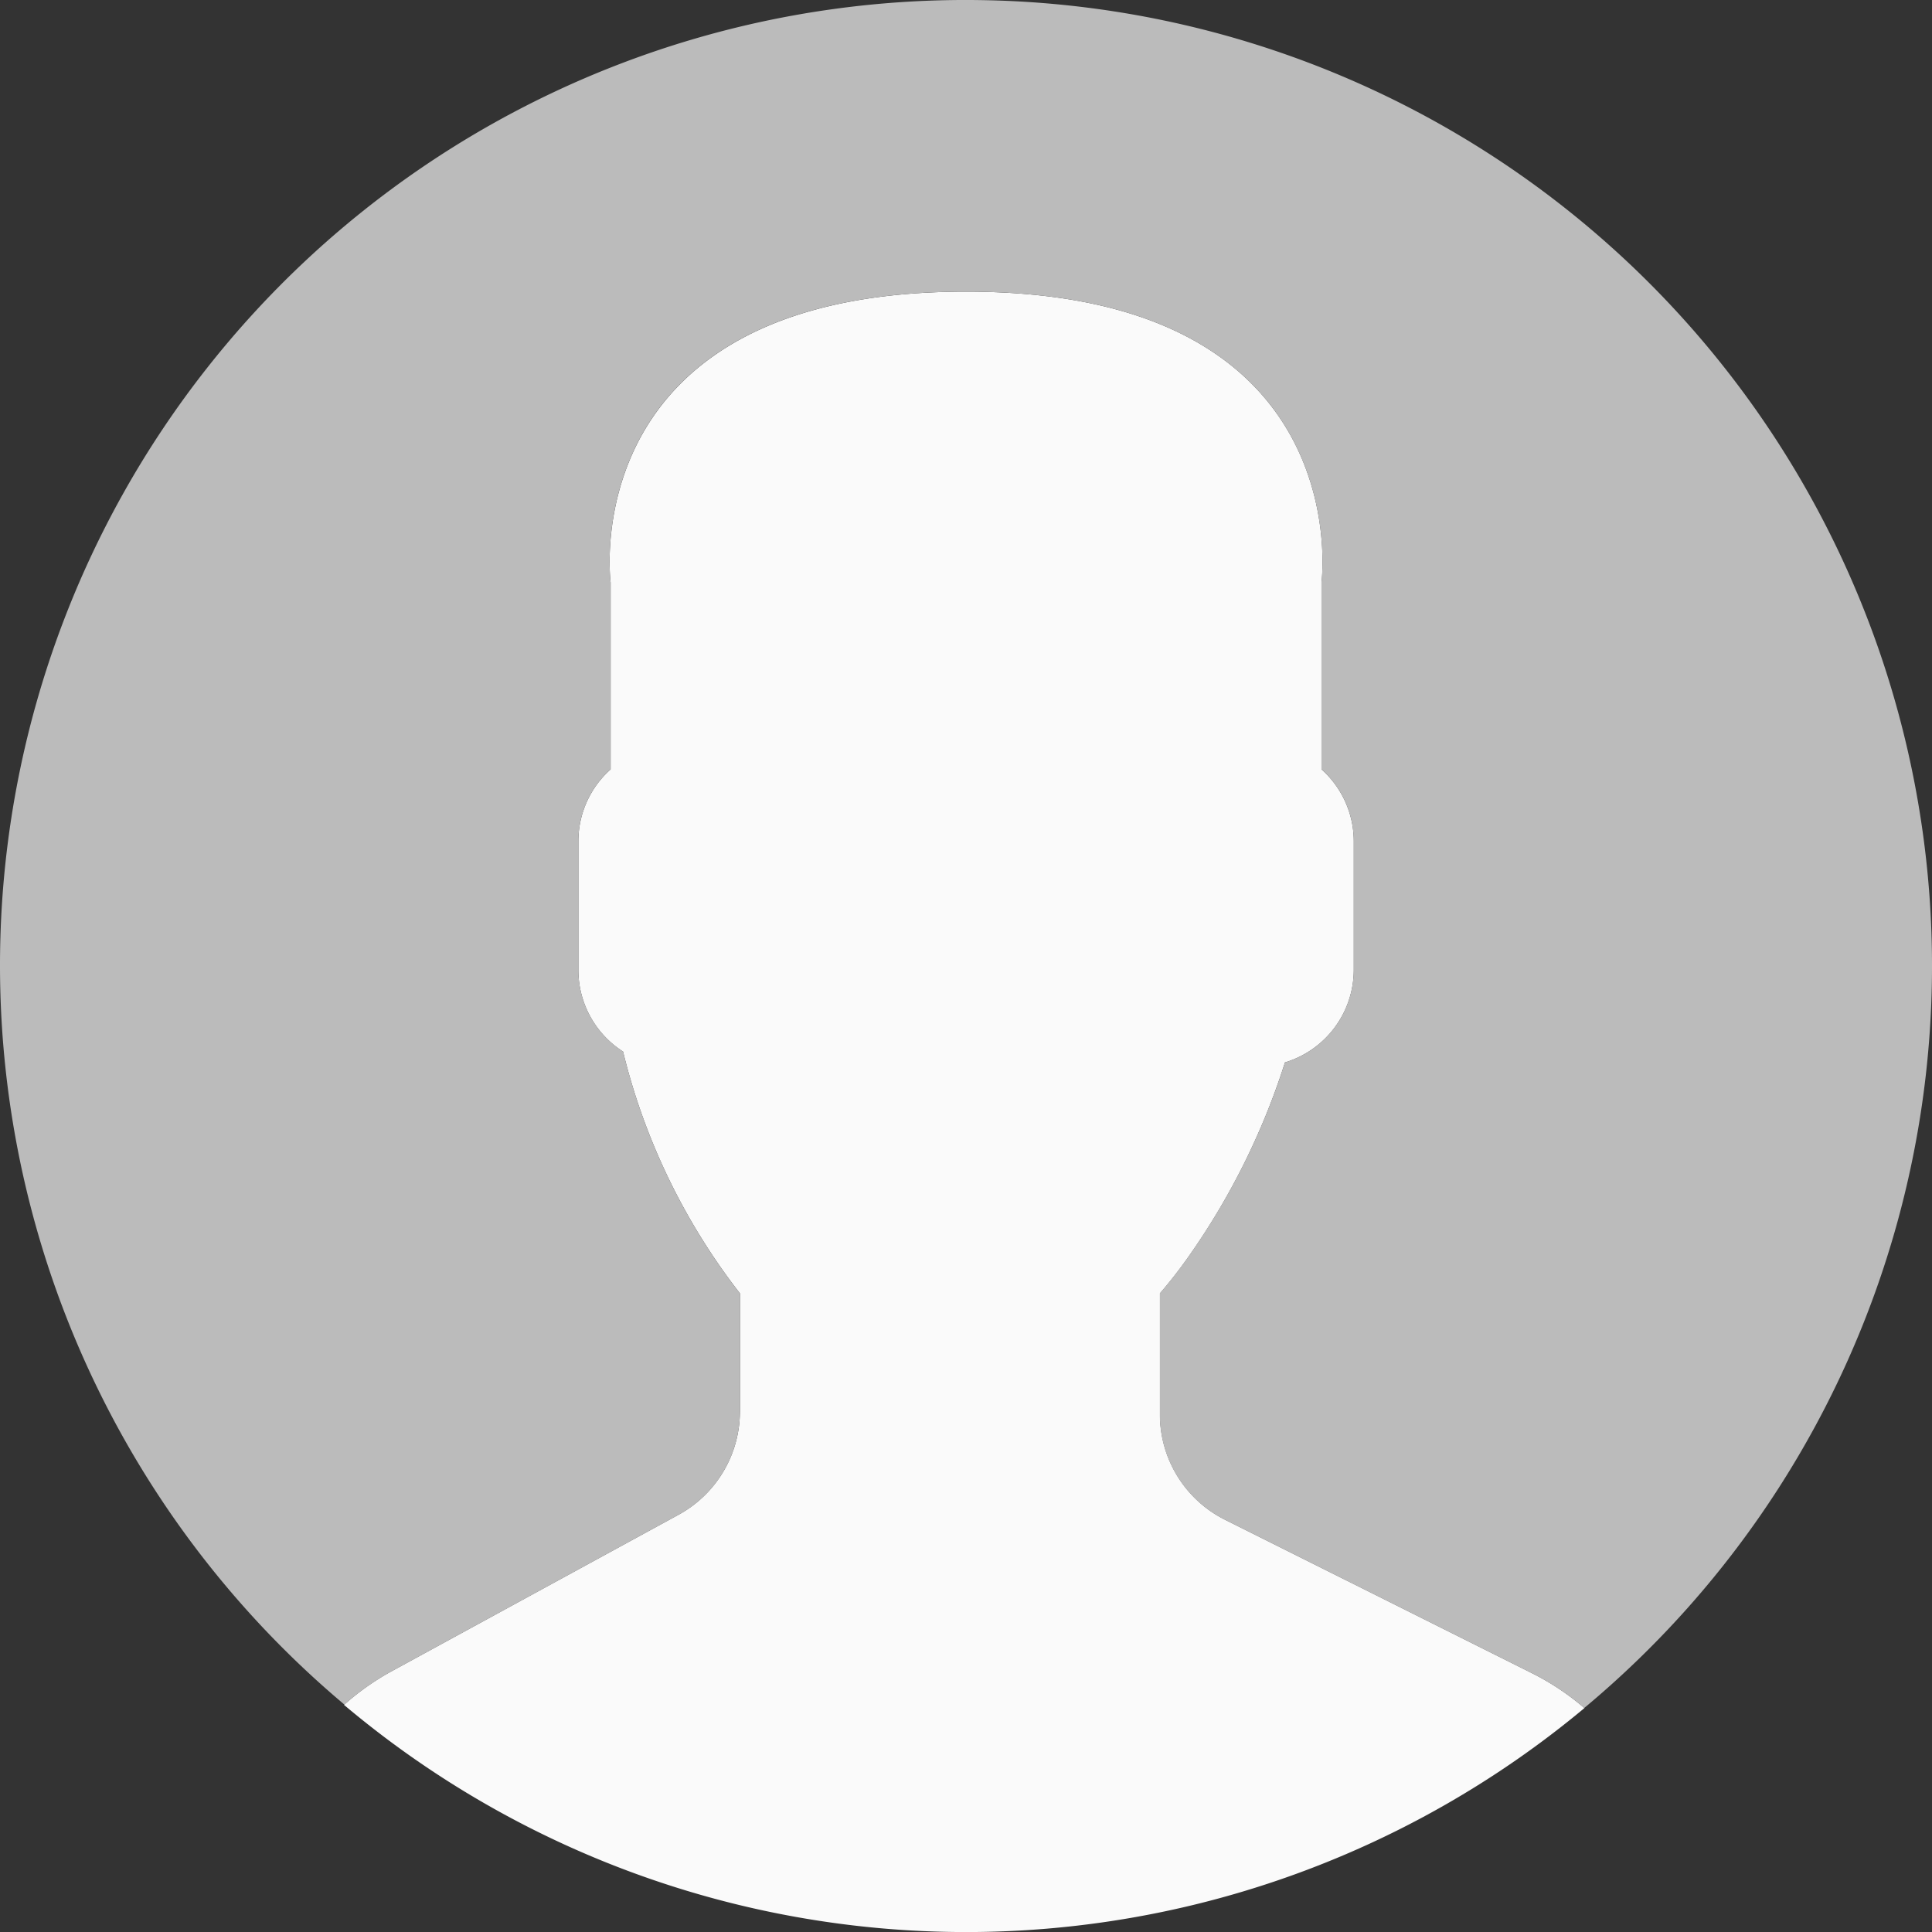 <svg xmlns="http://www.w3.org/2000/svg" width="80" height="80.003" viewBox="0 0 80 80.003"><rect x="0" y="0" width="80" height="80.003" fill="#333333" stroke="none"/><defs><style>.a{fill:#fafafa;}.b{fill:#bbb;}</style></defs><g transform="translate(0 0)"><path class="a" d="M23.288,58.646l-11.936,6.51a10.726,10.726,0,0,0-1.916,1.363,39.976,39.976,0,0,0,51.363.133,10.589,10.589,0,0,0-2.1-1.41l-12.781-6.39a4.874,4.874,0,0,1-2.694-4.359V49.479a19.3,19.3,0,0,0,1.209-1.555A29.409,29.409,0,0,0,48.4,39.918,4.014,4.014,0,0,0,51.25,36.1V30.746a4,4,0,0,0-1.337-2.966V20.042S51.5,8,35.195,8,20.477,20.042,20.477,20.042V27.78a3.991,3.991,0,0,0-1.337,2.966V36.1a4.013,4.013,0,0,0,1.851,3.368A26.562,26.562,0,0,0,25.83,49.479V54.37A4.879,4.879,0,0,1,23.288,58.646Z" transform="translate(4.808 4.076)"/><path class="b" d="M40.685.006A39.976,39.976,0,0,0,14.262,70.584a10.629,10.629,0,0,1,1.9-1.349l11.936-6.51a4.876,4.876,0,0,0,2.54-4.279V53.554A26.537,26.537,0,0,1,25.8,43.541a4.015,4.015,0,0,1-1.851-3.368V34.821a4,4,0,0,1,1.337-2.966V24.117S23.693,12.076,40,12.076,54.718,24.117,54.718,24.117v7.738a3.991,3.991,0,0,1,1.337,2.966v5.353a4.014,4.014,0,0,1-2.847,3.819A29.409,29.409,0,0,1,49.235,52a19.3,19.3,0,0,1-1.209,1.555v5.015a4.872,4.872,0,0,0,2.694,4.359L63.5,69.317a10.642,10.642,0,0,1,2.1,1.407A39.992,39.992,0,0,0,40.685.006Z" transform="translate(0 0)"/></g></svg>
